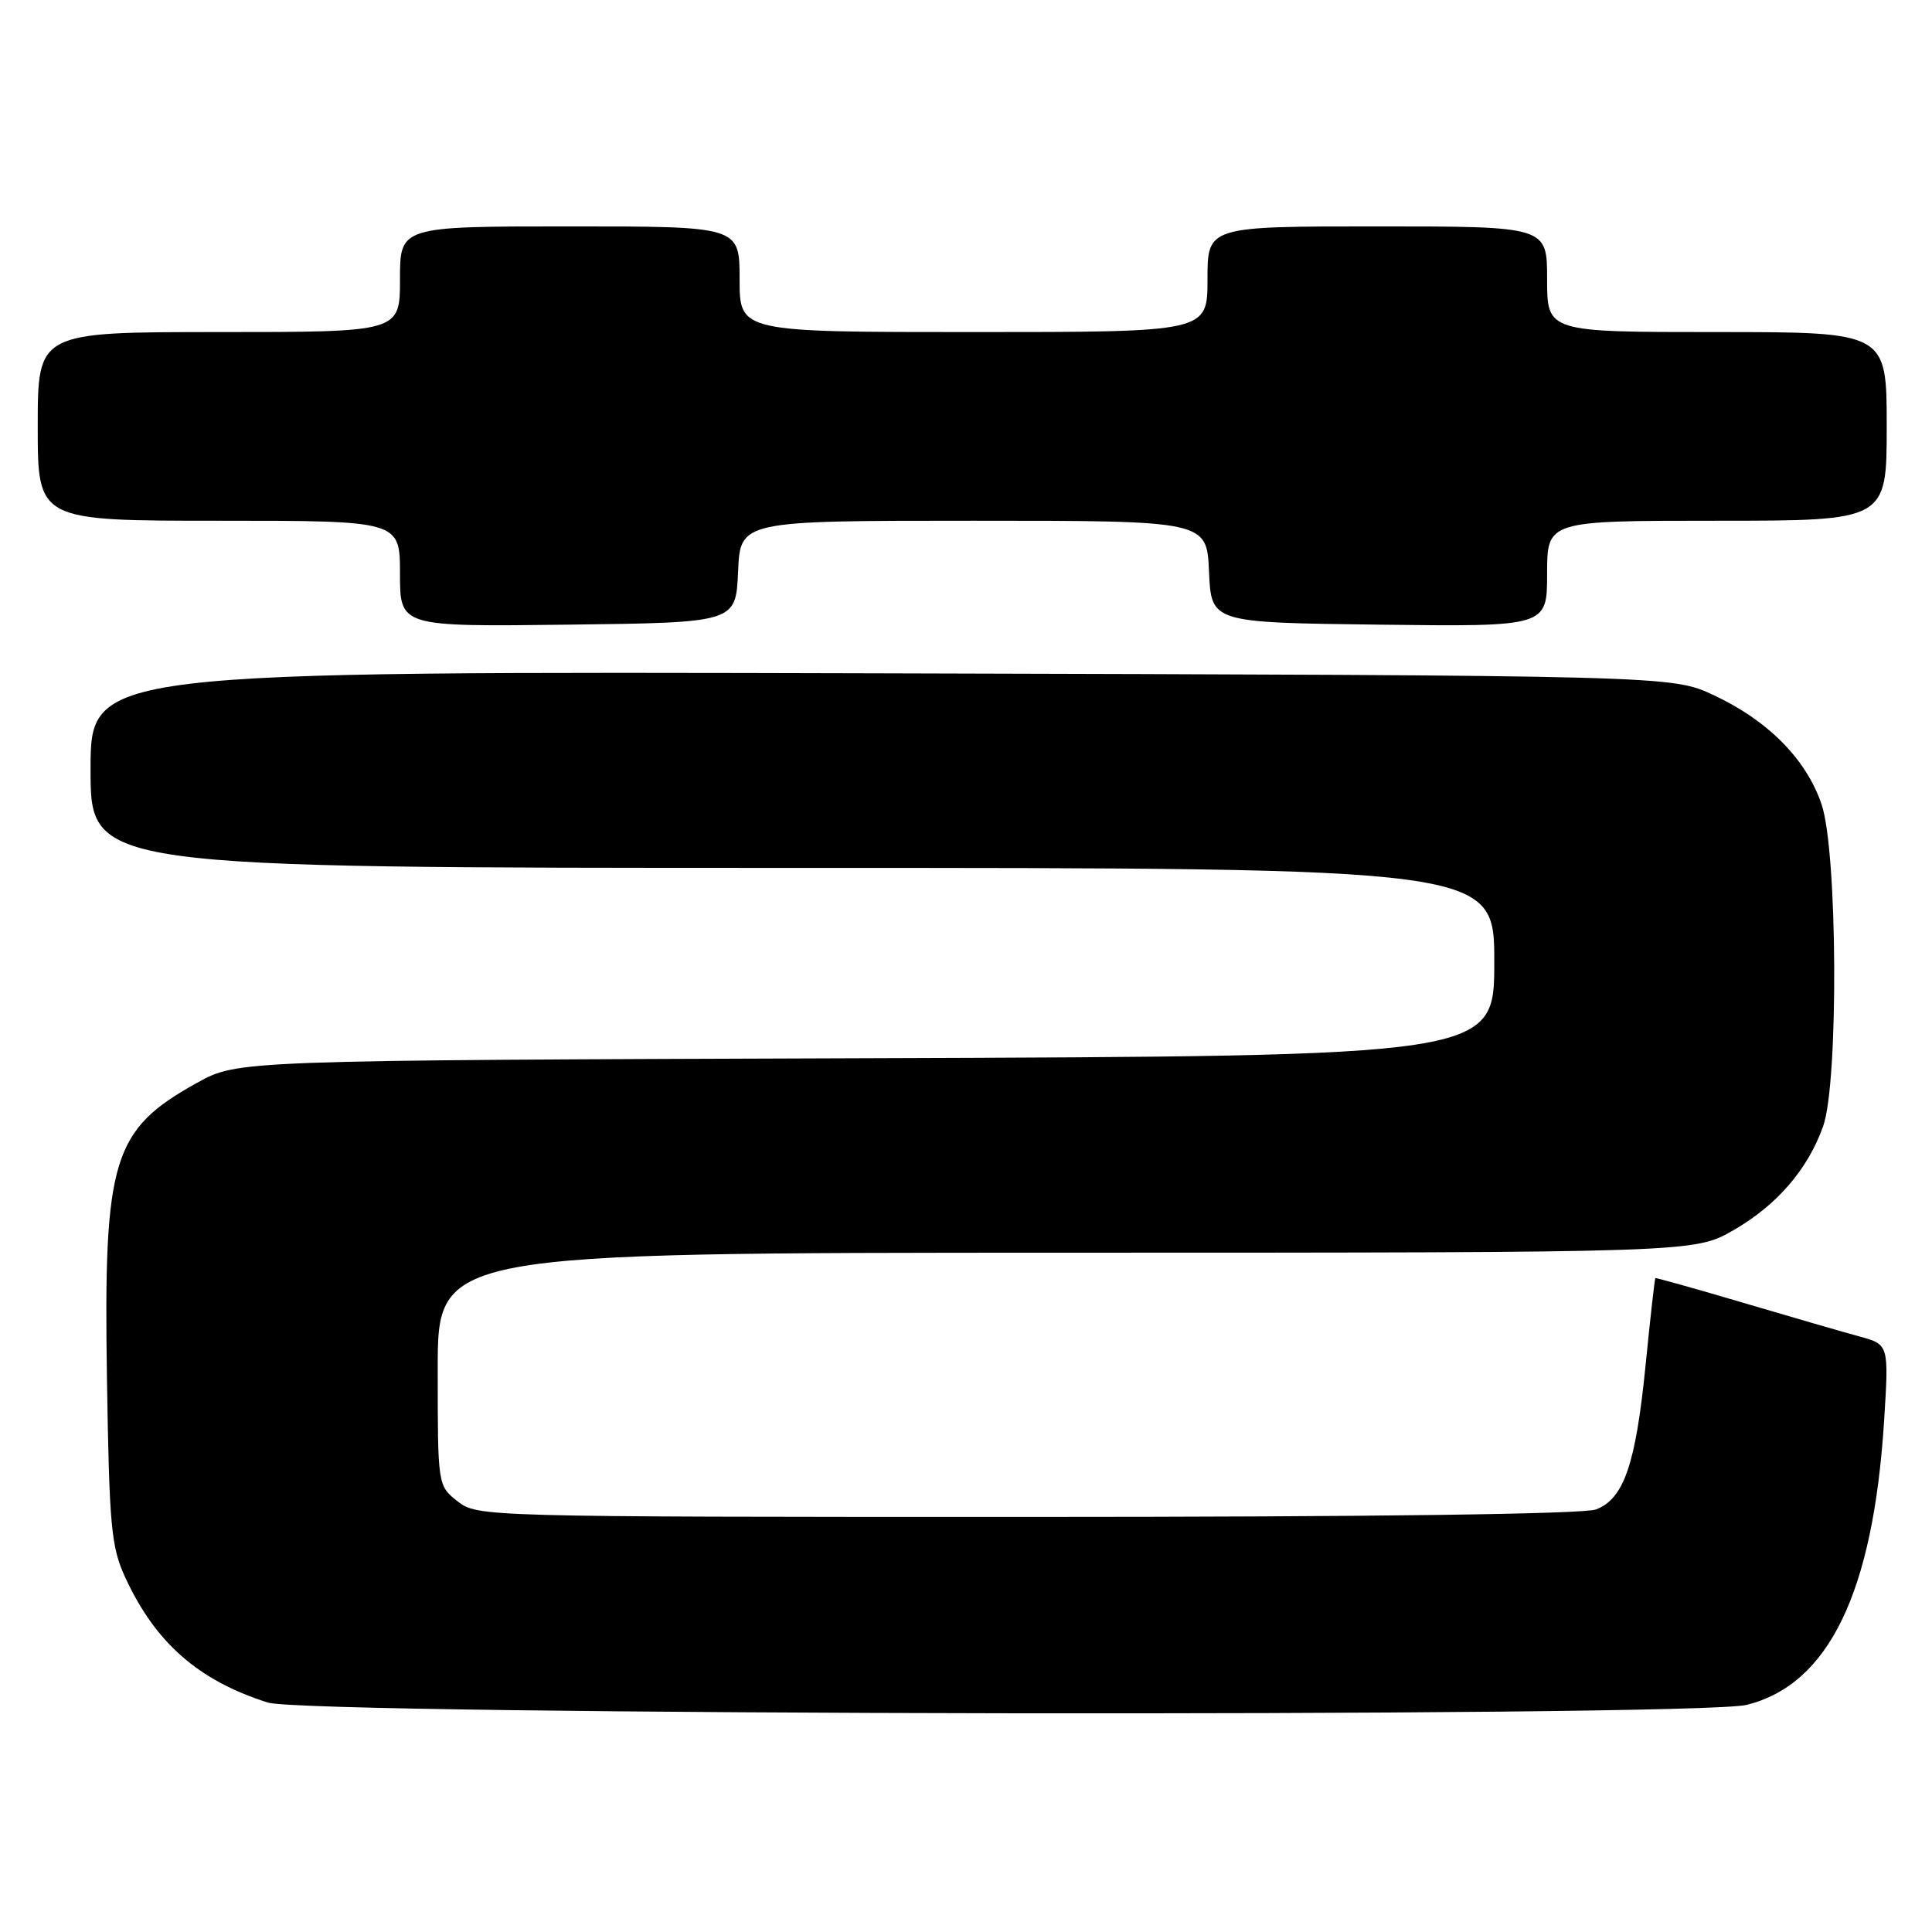 <?xml version="1.0" encoding="UTF-8" standalone="no"?>
<!DOCTYPE svg PUBLIC "-//W3C//DTD SVG 1.1//EN" "http://www.w3.org/Graphics/SVG/1.1/DTD/svg11.dtd" >
<svg xmlns="http://www.w3.org/2000/svg" xmlns:xlink="http://www.w3.org/1999/xlink" version="1.1" viewBox="0 0 256 256">
 <g >
 <path fill="currentColor"
d=" M 231.47 225.90 C 242.32 223.17 248.20 211.02 249.65 188.33 C 250.29 178.16 250.29 178.16 246.40 177.09 C 244.25 176.51 237.32 174.50 231.00 172.63 C 224.68 170.76 219.43 169.29 219.34 169.36 C 219.26 169.44 218.67 174.62 218.05 180.88 C 216.74 194.04 215.17 198.60 211.48 200.01 C 209.84 200.63 181.87 201.00 136.07 201.00 C 63.93 201.00 63.25 200.98 60.63 198.93 C 58.00 196.85 58.00 196.85 58.00 181.43 C 58.00 166.00 58.00 166.00 141.25 165.99 C 224.50 165.98 224.50 165.98 229.69 163.01 C 235.43 159.71 239.54 154.96 241.57 149.25 C 243.64 143.47 243.49 112.80 241.37 106.59 C 239.34 100.60 234.30 95.50 227.09 92.12 C 221.50 89.50 221.50 89.50 116.75 89.22 C 12.00 88.95 12.00 88.95 12.00 101.97 C 12.00 115.00 12.00 115.00 105.00 115.00 C 198.00 115.00 198.00 115.00 198.00 127.47 C 198.00 139.94 198.00 139.94 114.75 140.22 C 31.50 140.50 31.50 140.50 26.13 143.47 C 14.90 149.69 13.72 153.56 14.17 182.51 C 14.48 202.30 14.72 204.96 16.61 209.05 C 20.60 217.69 26.31 222.69 35.50 225.60 C 40.86 227.30 224.80 227.58 231.47 225.90 Z  M 97.80 75.75 C 98.09 69.00 98.09 69.00 129.00 69.00 C 159.91 69.00 159.91 69.00 160.20 75.75 C 160.50 82.50 160.50 82.50 182.75 82.77 C 205.00 83.04 205.00 83.04 205.00 76.02 C 205.00 69.00 205.00 69.00 227.50 69.00 C 250.00 69.00 250.00 69.00 250.00 56.50 C 250.00 44.00 250.00 44.00 227.50 44.00 C 205.00 44.00 205.00 44.00 205.00 37.00 C 205.00 30.00 205.00 30.00 182.50 30.00 C 160.00 30.00 160.00 30.00 160.00 37.00 C 160.00 44.00 160.00 44.00 129.00 44.00 C 98.00 44.00 98.00 44.00 98.00 37.00 C 98.00 30.00 98.00 30.00 75.50 30.00 C 53.00 30.00 53.00 30.00 53.00 37.00 C 53.00 44.00 53.00 44.00 29.00 44.00 C 5.00 44.00 5.00 44.00 5.00 56.50 C 5.00 69.00 5.00 69.00 29.00 69.00 C 53.00 69.00 53.00 69.00 53.00 76.02 C 53.00 83.04 53.00 83.04 75.25 82.77 C 97.50 82.50 97.50 82.50 97.80 75.75 Z "/>
</g>
</svg>